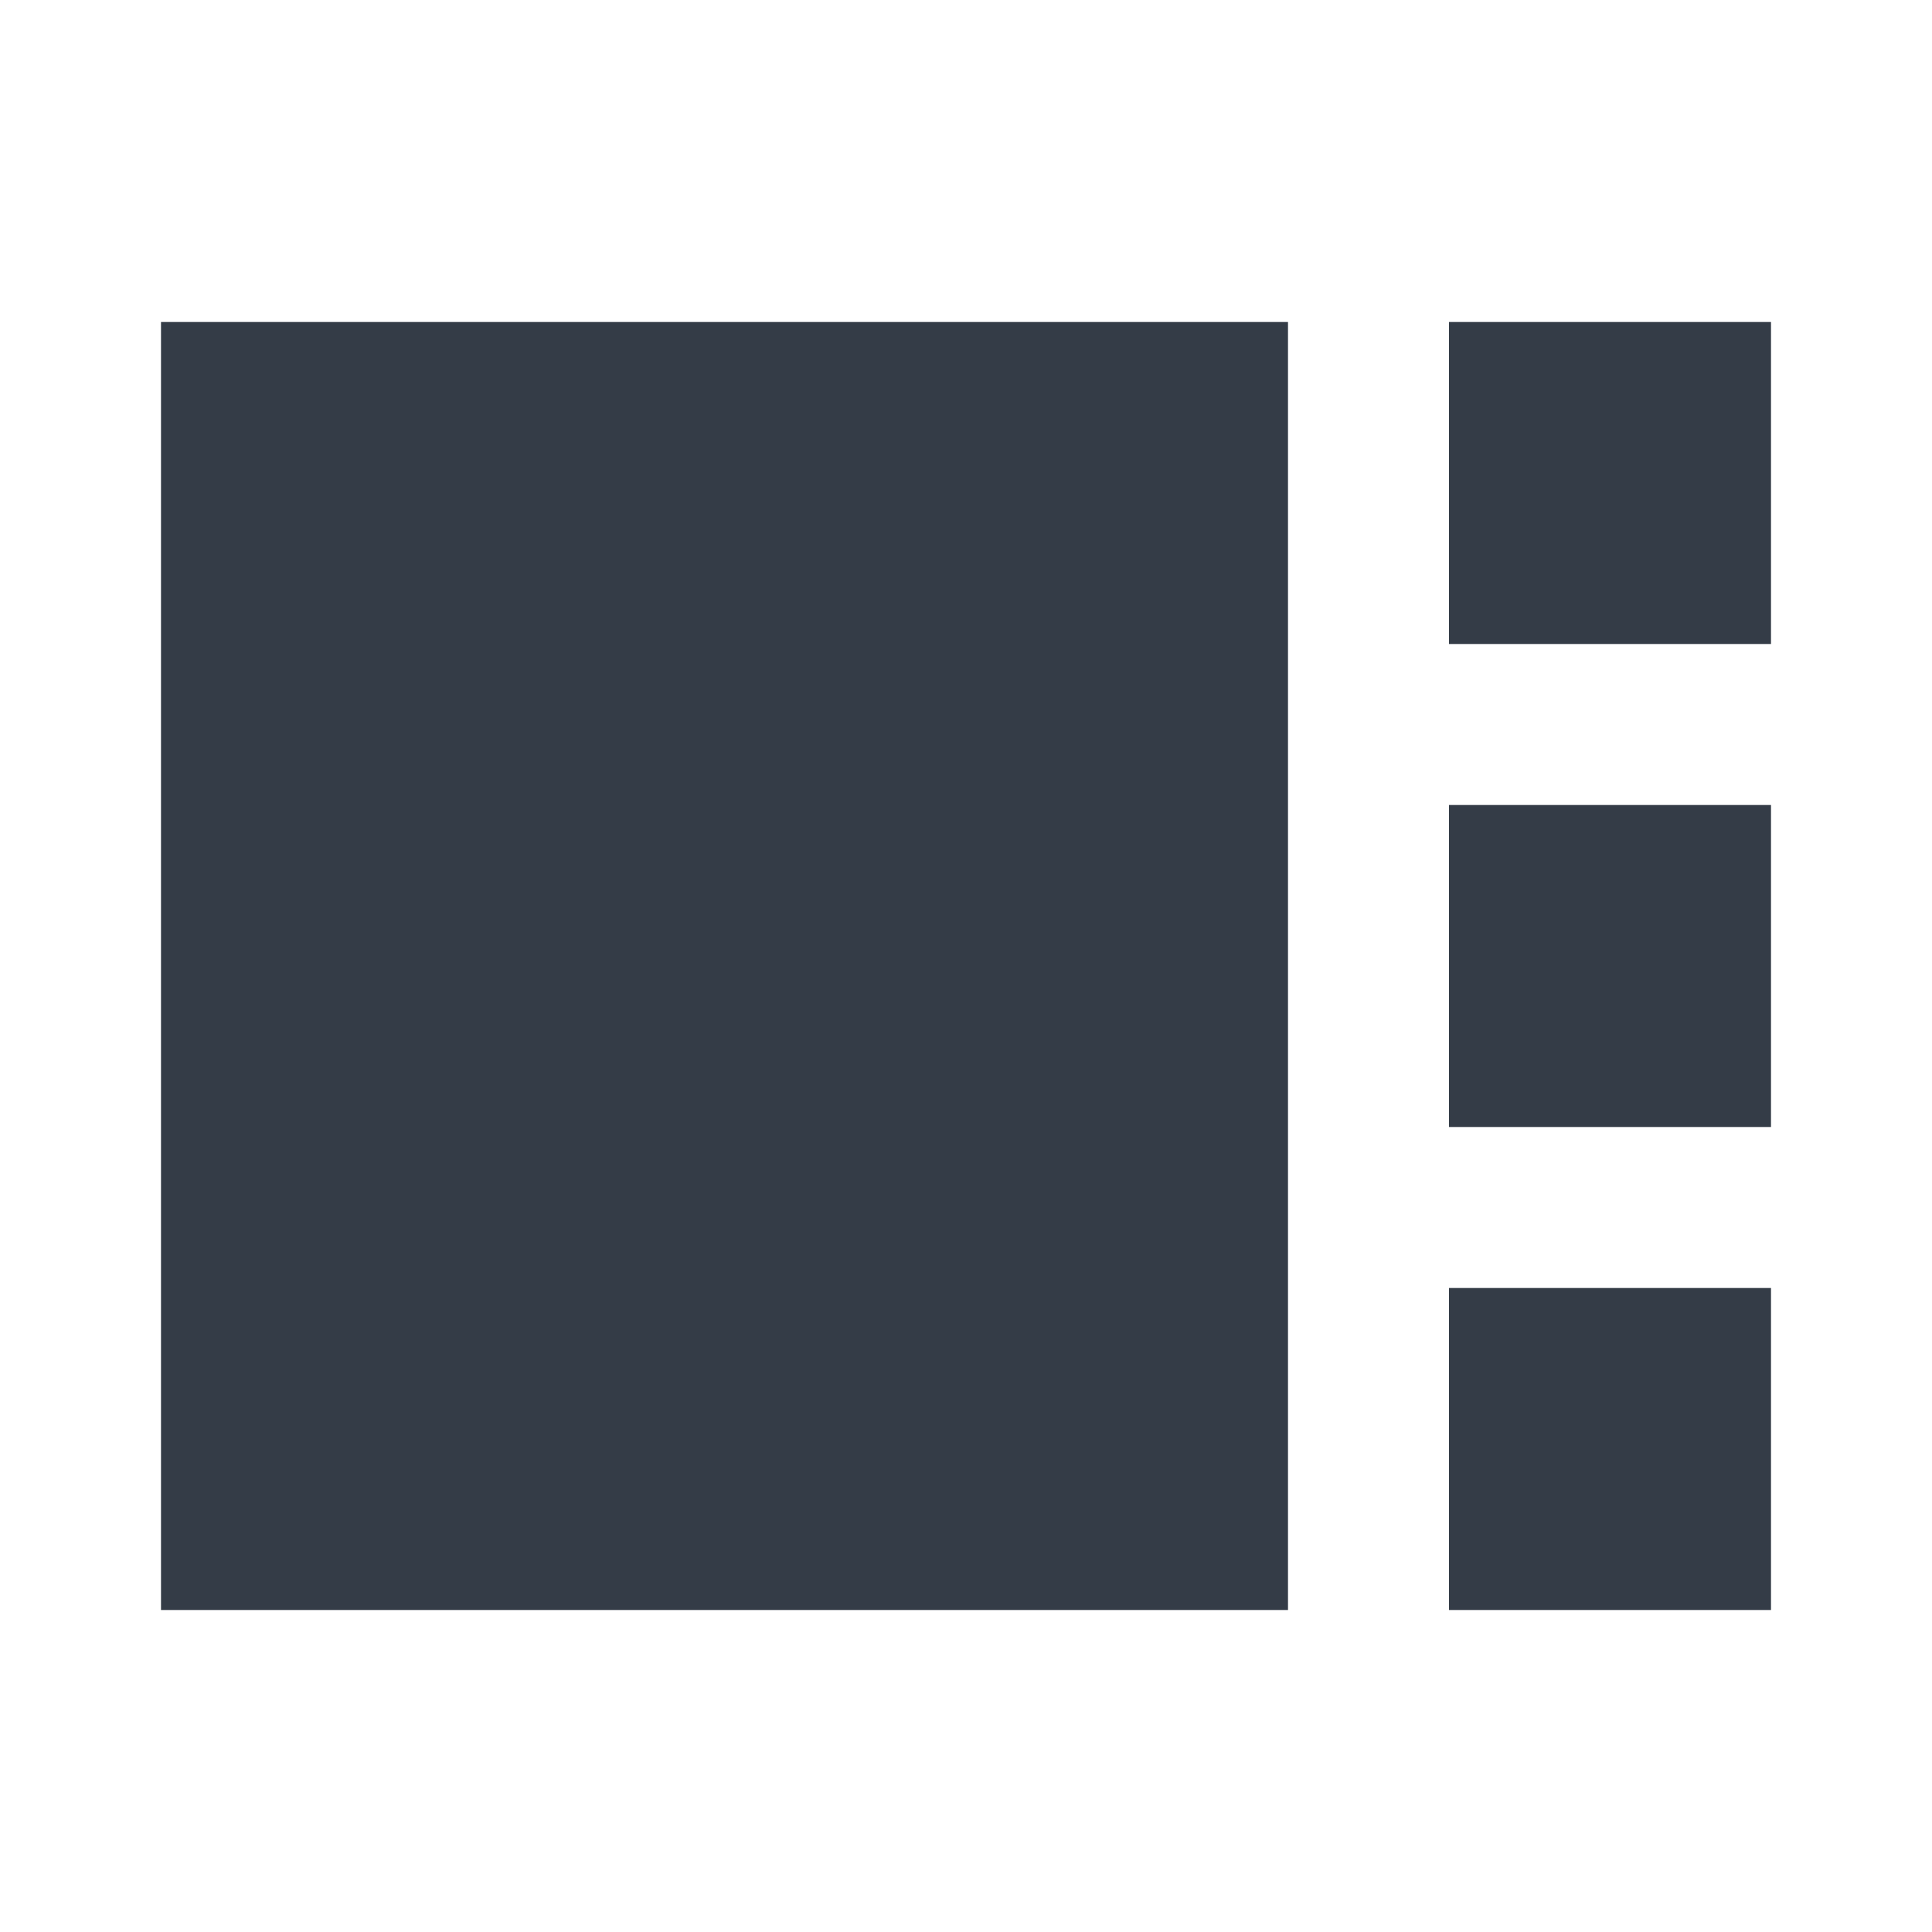 <svg xmlns="http://www.w3.org/2000/svg" fill="none" viewBox="0 0 24 24" width="24" height="24"><g clip-path="url(#a)"><path fill="#343C47" d="M16 20H2V4h14v16Zm2-12h4V4h-4v4Zm0 12h4v-4h-4v4Zm0-6h4v-4h-4v4Z"/></g><defs><clipPath id="a"><path fill="#fff" d="M0 0h24v24H0z"/></clipPath></defs></svg>
